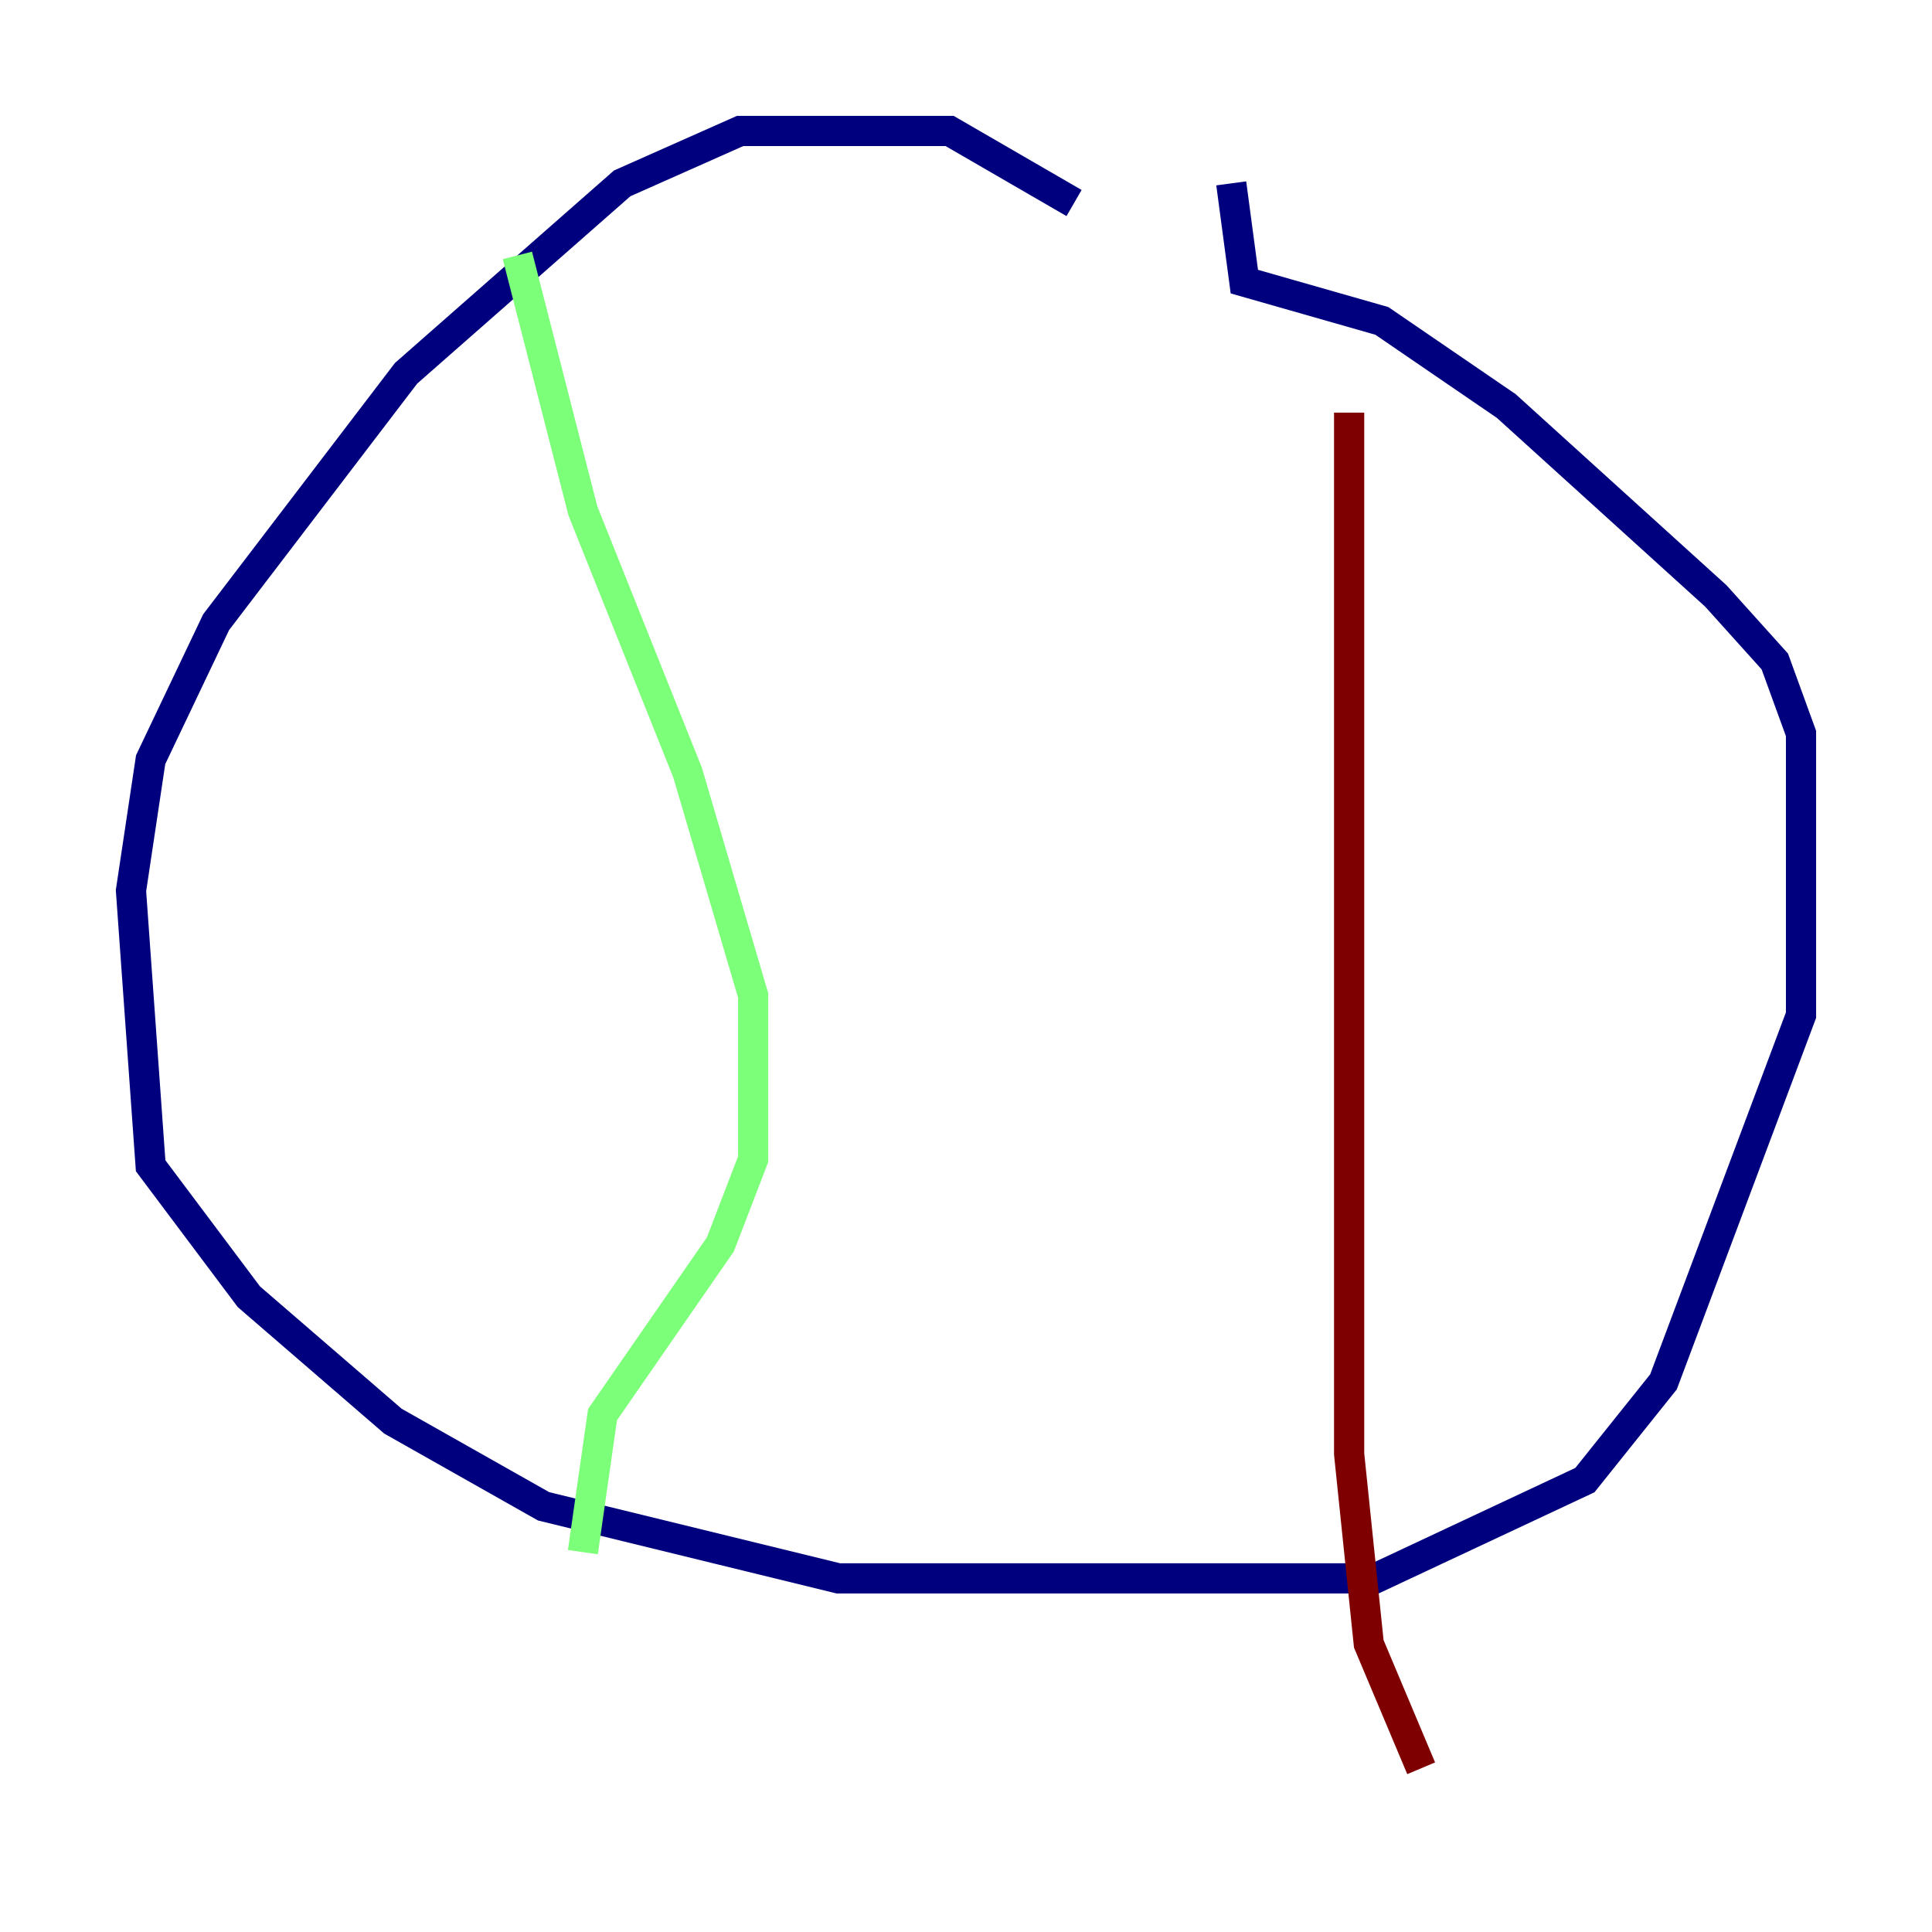 <?xml version="1.0" encoding="utf-8" ?>
<svg baseProfile="tiny" height="128" version="1.2" viewBox="0,0,128,128" width="128" xmlns="http://www.w3.org/2000/svg" xmlns:ev="http://www.w3.org/2001/xml-events" xmlns:xlink="http://www.w3.org/1999/xlink"><defs /><polyline fill="none" points="71.159,13.451 62.915,8.678 49.031,8.678 41.22,12.149 26.902,24.732 14.319,41.22 9.98,50.332 8.678,59.01 9.98,77.234 16.488,85.912 26.034,94.156 36.014,99.797 55.539,104.57 91.119,104.57 105.003,98.061 110.21,91.552 119.322,67.254 119.322,48.597 117.586,43.824 113.681,39.485 99.797,26.902 91.552,21.261 82.441,18.658 81.573,12.149" stroke="#00007f" stroke-width="2" /><polyline fill="none" points="34.278,16.922 38.617,33.844 45.559,51.2 49.898,65.953 49.898,76.8 47.729,82.441 39.919,93.722 38.617,102.834" stroke="#7cff79" stroke-width="2" /><polyline fill="none" points="89.383,27.336 89.383,96.325 90.685,108.909 94.156,117.153" stroke="#7f0000" stroke-width="2" /></svg>